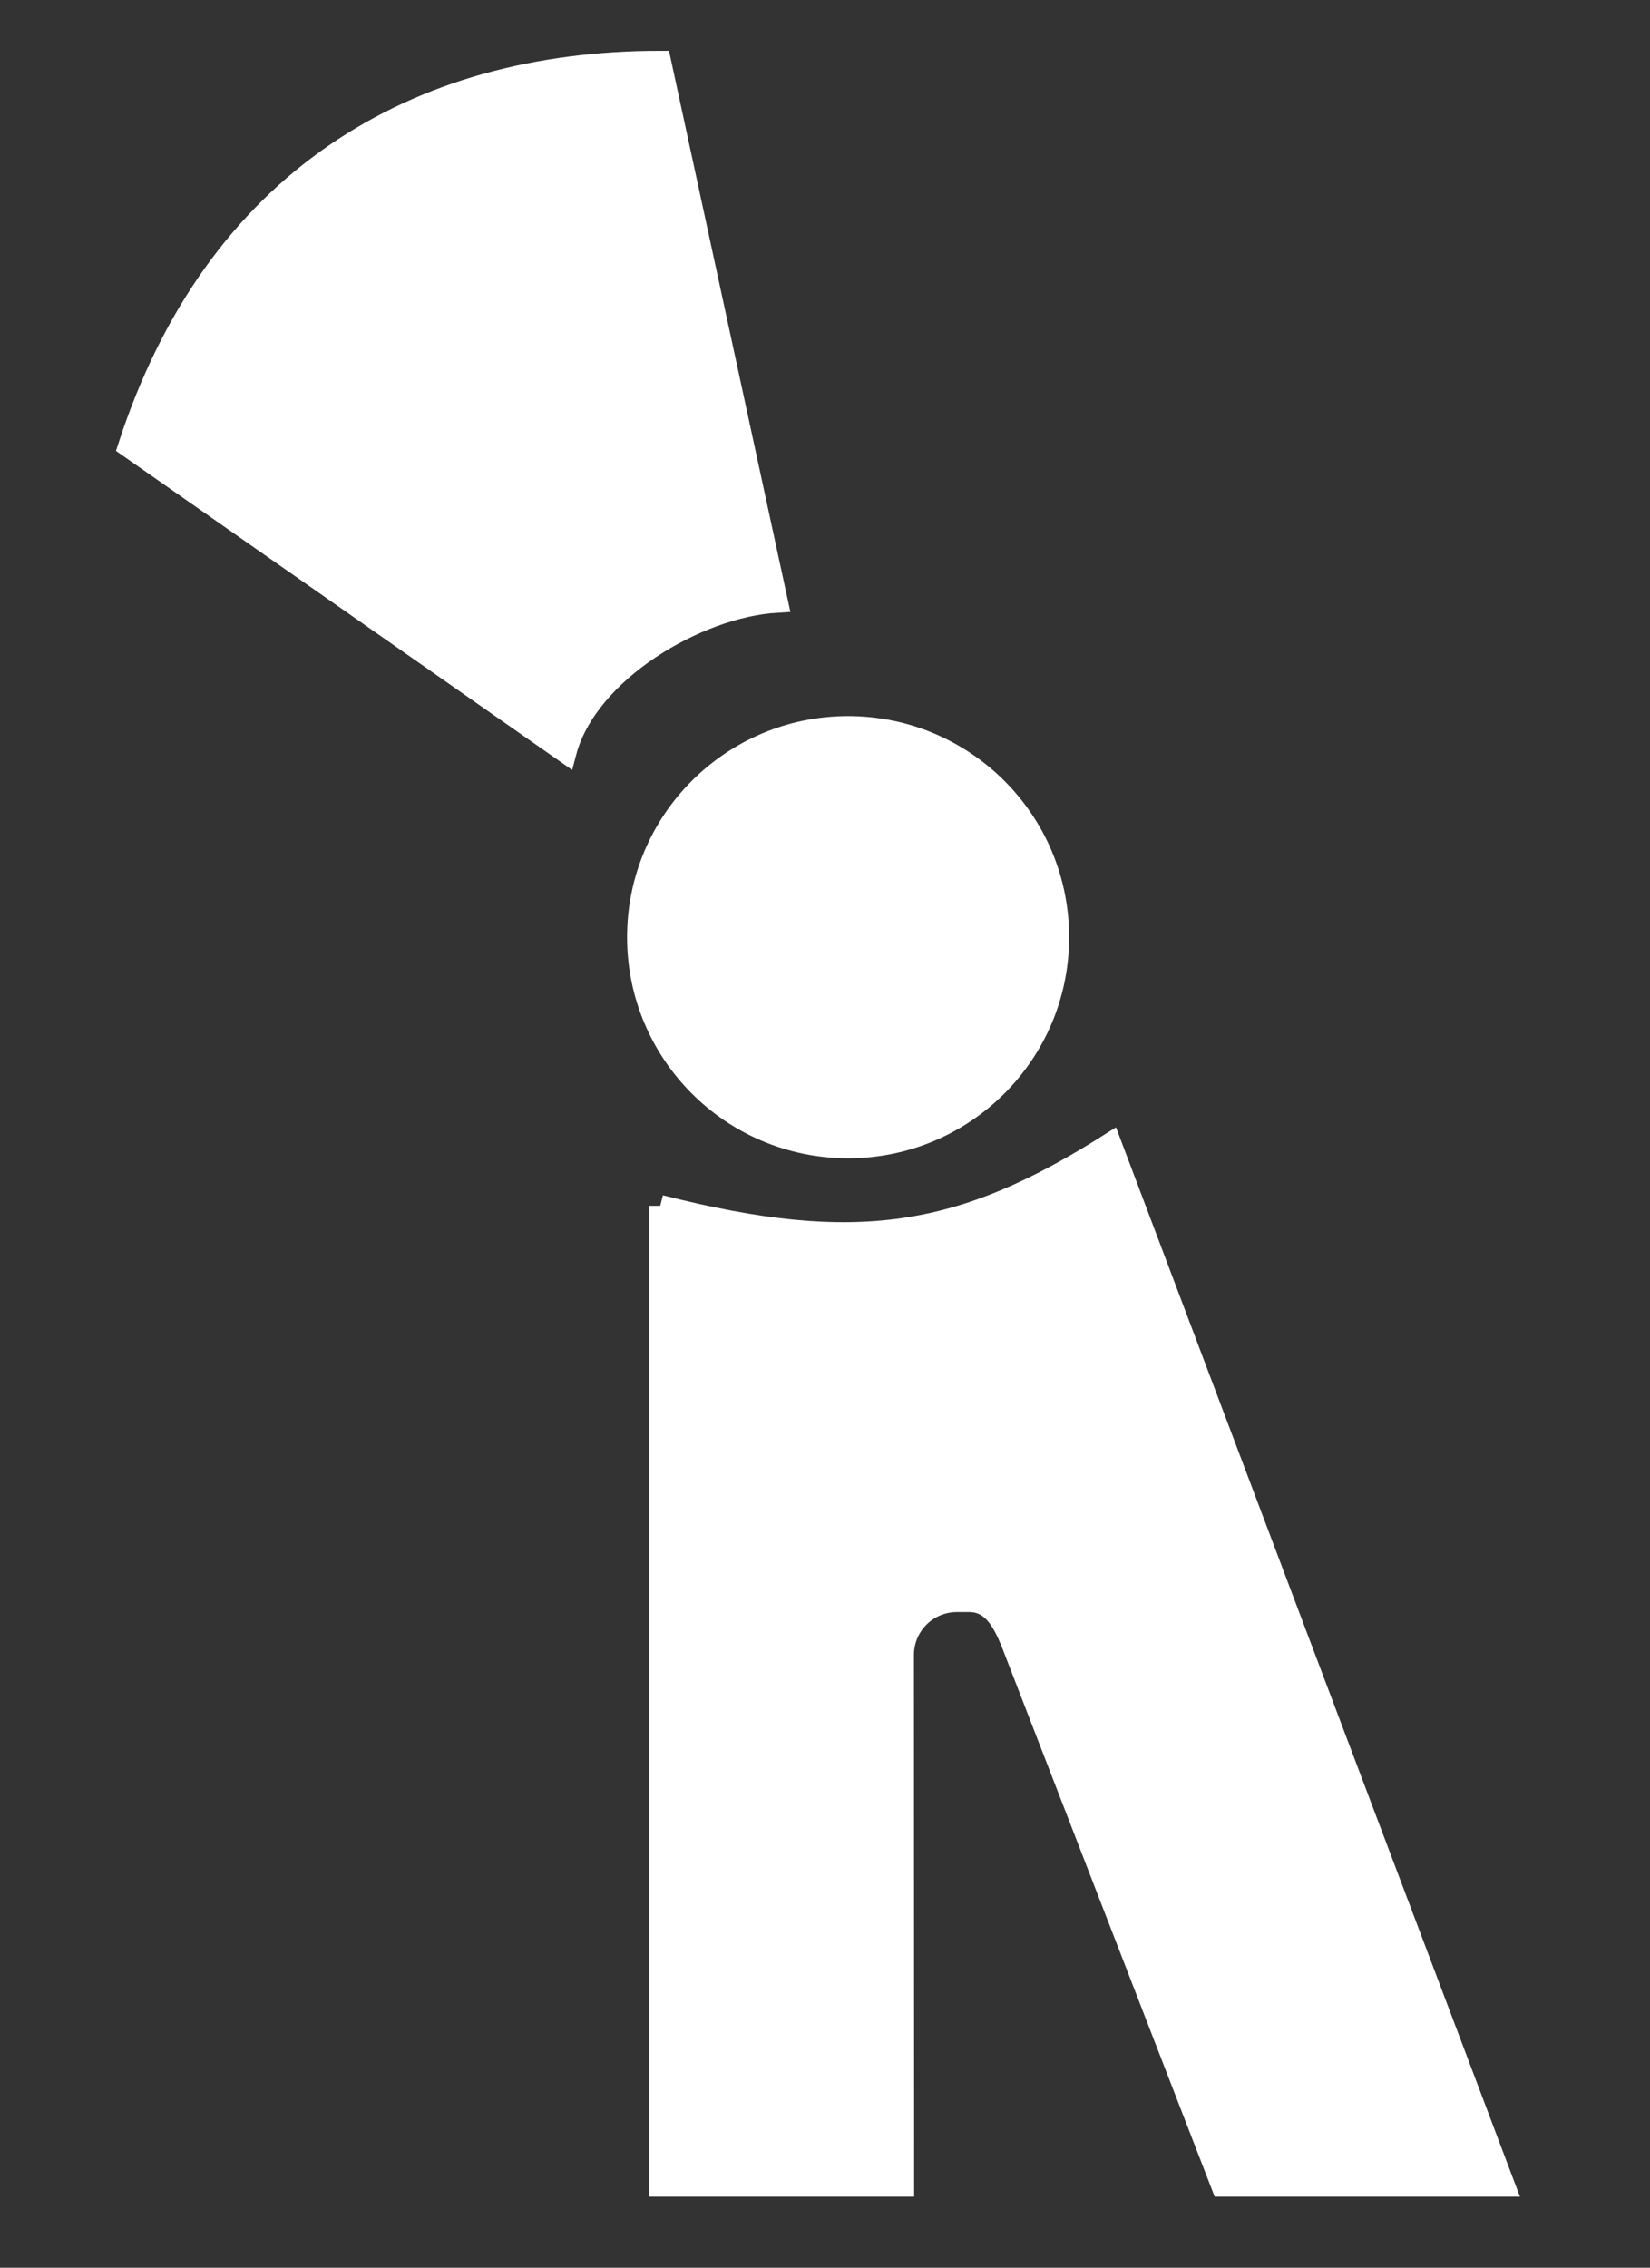 <?xml version="1.0" encoding="utf-8"?>
<!-- Generator: Adobe Illustrator 25.4.1, SVG Export Plug-In . SVG Version: 6.00 Build 0)  -->
<svg version="1.1" xmlns="http://www.w3.org/2000/svg" xmlns:xlink="http://www.w3.org/1999/xlink" x="0px" y="0px"
	 viewBox="0 0 75.7 104" style="enable-background:new 0 0 75.7 104;" xml:space="preserve">
<rect x="0" y="0" width="75.7" height="104" fill="#333333" stroke="none"/>
<style type="text/css">
	.st0{fill:#A0A1A2;stroke:#838384;stroke-linecap:round;stroke-miterlimit:10;}
	.st1{fill:#F2C849;stroke:#F2C849;stroke-miterlimit:10;}
	.st2{fill:#46365C;stroke:#46365C;stroke-miterlimit:10;}
	.st3{fill:#47525D;stroke:#47525D;stroke-miterlimit:10;}
	.st4{fill:#2B323D;stroke:#2B323D;stroke-width:1.001;stroke-miterlimit:10;}
	.st5{fill:#A0A1A2;stroke:#A0A1A2;stroke-miterlimit:10;}
	.st6{fill:#A0A1A2;}
	.st7{fill:#A0A1A2;stroke:#C6C7C8;stroke-miterlimit:10;}
	.st8{fill:#A0A1A2;stroke:#A0A1A2;stroke-width:0.496;stroke-miterlimit:10;}
	.st9{opacity:0.56;}
	.st10{fill:none;stroke:#000000;stroke-linecap:round;stroke-miterlimit:10;}
	.st11{fill:#3A514F;}
	.st12{fill:none;stroke:#3A514F;stroke-linecap:round;stroke-miterlimit:10;}
	.st13{fill:none;stroke:#000000;stroke-width:1.527;stroke-linecap:round;stroke-miterlimit:10;}
	.st14{fill:#477054;}
	.st15{fill:none;stroke:#477054;stroke-width:1.527;stroke-linecap:round;stroke-miterlimit:10;}
	.st16{fill:#C6C7C8;stroke:#A0A1A2;stroke-width:5;stroke-miterlimit:10;}
	.st17{fill:#883B67;stroke:#883B67;stroke-linecap:square;stroke-miterlimit:10;}
	.st18{fill:#46365C;stroke:#46365C;stroke-linecap:square;stroke-miterlimit:10;}
	.st19{fill:#682C51;stroke:#682C51;stroke-width:0.25;stroke-linecap:square;stroke-miterlimit:10;}
	.st20{enable-background:new    ;}
	.st21{fill:#602A49;}
	.st22{fill:#441E34;}
	.st23{clip-path:url(#SVGID_00000104684614289435688530000008248931315131082383_);enable-background:new    ;}
	.st24{fill:#471F36;}
	.st25{clip-path:url(#SVGID_00000083085573893745355050000001434269903248689545_);enable-background:new    ;}
	.st26{clip-path:url(#SVGID_00000091011230227543977850000003931975443654658454_);enable-background:new    ;}
	.st27{clip-path:url(#SVGID_00000096781644468893303590000000235358267398031289_);enable-background:new    ;}
	.st28{clip-path:url(#SVGID_00000083806683951185061240000005011869876864994701_);enable-background:new    ;}
	.st29{clip-path:url(#SVGID_00000180338761898760933060000005460088436861901728_);enable-background:new    ;}
	.st30{fill:#5A2744;}
	.st31{fill:#572642;}
	.st32{fill:#542540;}
	.st33{fill:#451E35;}
	.st34{clip-path:url(#SVGID_00000157309511177953979940000003655295734490198933_);enable-background:new    ;}
	.st35{fill:#492038;}
	.st36{fill:#4C213A;}
	.st37{fill:#4F223C;}
	.st38{fill:#52233E;}
	.st39{fill:#5B2745;}
	.st40{clip-path:url(#SVGID_00000128472935323961252200000001035089231030370723_);enable-background:new    ;}
	.st41{clip-path:url(#SVGID_00000171709889853524906410000006810734280490876084_);enable-background:new    ;}
	.st42{fill:#77335A;}
	.st43{clip-path:url(#SVGID_00000147195233828115085090000012413483280857998498_);enable-background:new    ;}
	.st44{clip-path:url(#SVGID_00000175298255260920605690000009487849739017060005_);enable-background:new    ;}
	.st45{fill:#5F2948;}
	.st46{fill:#5C2846;}
	.st47{fill:#622A4A;}
	.st48{fill:#652C4C;}
	.st49{fill:#672D4E;}
	.st50{fill:#6A2E50;}
	.st51{fill:#6D2F52;}
	.st52{fill:#703054;}
	.st53{fill:#723257;}
	.st54{fill:#753359;}
	.st55{fill:#78345B;}
	.st56{fill:#7A355D;}
	.st57{fill:#7D365F;}
	.st58{fill:#803761;}
	.st59{fill:#833963;}
	.st60{fill:#492037;}
	.st61{clip-path:url(#SVGID_00000033354130656532373710000011050947713419181498_);enable-background:new    ;}
	.st62{clip-path:url(#SVGID_00000063606885371506588570000014140458306269569187_);enable-background:new    ;}
	.st63{clip-path:url(#SVGID_00000076594988302973913640000004018294127193723809_);enable-background:new    ;}
	.st64{clip-path:url(#SVGID_00000004544781762831110590000012748520734672669061_);enable-background:new    ;}
	.st65{clip-path:url(#SVGID_00000080914916414815662110000011816762476472083637_);enable-background:new    ;}
	.st66{clip-path:url(#SVGID_00000147208255362477010380000017468511936661348502_);enable-background:new    ;}
	.st67{fill:#7E6826;}
	.st68{fill:#836C27;}
	.st69{fill:#887029;}
	.st70{fill:#8C742A;}
	.st71{fill:#91782C;}
	.st72{fill:#967C2D;}
	.st73{fill:#9B802F;}
	.st74{fill:#A08430;}
	.st75{fill:#796425;}
	.st76{fill:#AB8D34;}
	.st77{fill:#866E28;}
	.st78{clip-path:url(#SVGID_00000036946202584063933990000016012508099832289196_);enable-background:new    ;}
	.st79{fill:#D3AF40;}
	.st80{clip-path:url(#SVGID_00000183226798253459918700000007634408817136847761_);enable-background:new    ;}
	.st81{fill:#F4952D;stroke:#F4952D;stroke-width:0.25;stroke-linecap:square;stroke-miterlimit:10;}
	.st82{fill:#FFFFFF;stroke:#FFFFFF;stroke-miterlimit:10;}
</style>
<g id="Layer_1">
</g>
<g id="Layer_2">
</g>
<g id="Capa_3">
	<path class="st82" d="M30.29,55.3v44.94h11.15L41.43,75.9c0-1.37,1.11-2.47,2.47-2.47h0.57c1.05,0,1.54,0.9,1.94,1.87l9.66,24.94
		h12.94L50.95,52.45l0,0C44.14,56.77,39.32,57.6,30.29,55.3L30.29,55.3"/>
	<circle class="st82" cx="38.91" cy="42.98" r="9.64"/>
	<path class="st82" d="M25.95,34.49c0.98-3.7,6.04-6.68,9.7-6.89L30.29,2.83c-11.23,0-20.41,5.44-24.38,17.65L25.95,34.49z"/>
</g>
</svg>
